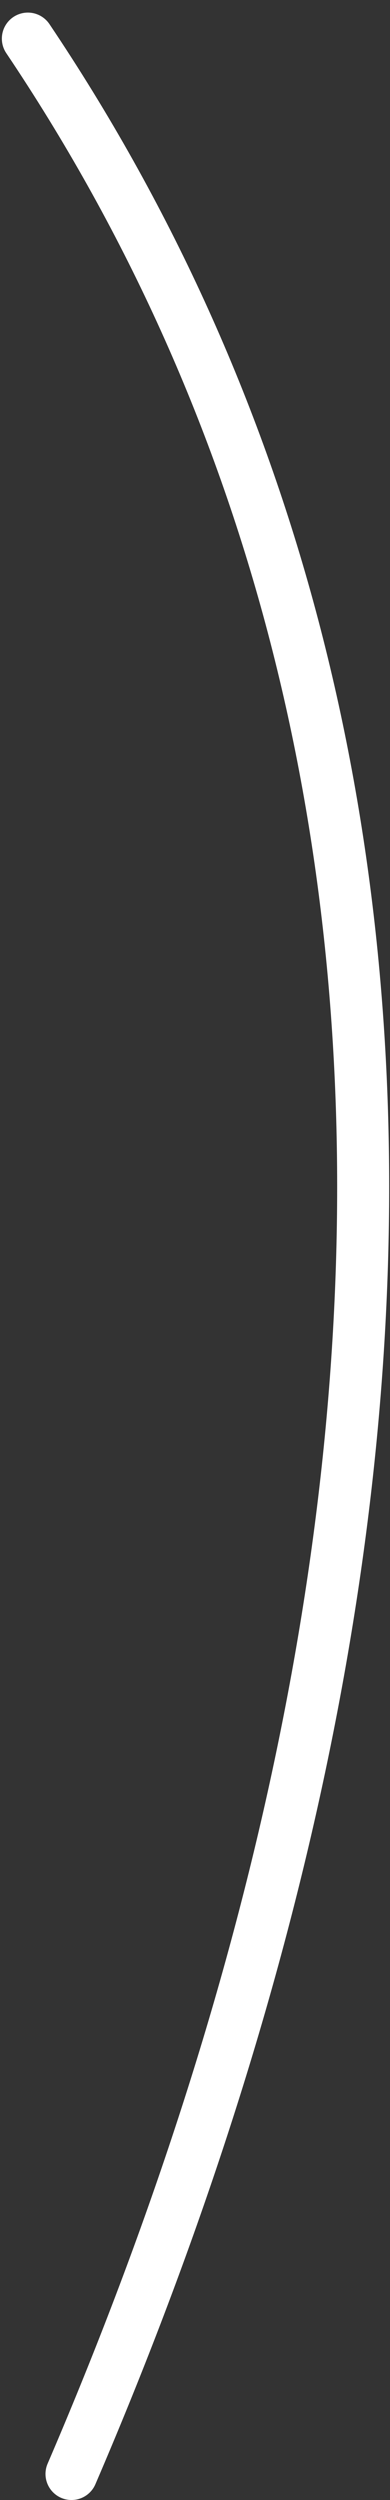 <svg width="30" height="192" viewBox="0 0 30 192" fill="none" xmlns="http://www.w3.org/2000/svg">
<rect x="0" y="0" width="30" height="192" fill="#333333" stroke="none"/>
<path d="M2.143 2.967C38.617 57.209 33.316 125.366 5.5 190" stroke="white" stroke-width="4" stroke-linecap="round" stroke-linejoin="round"/>
</svg>
